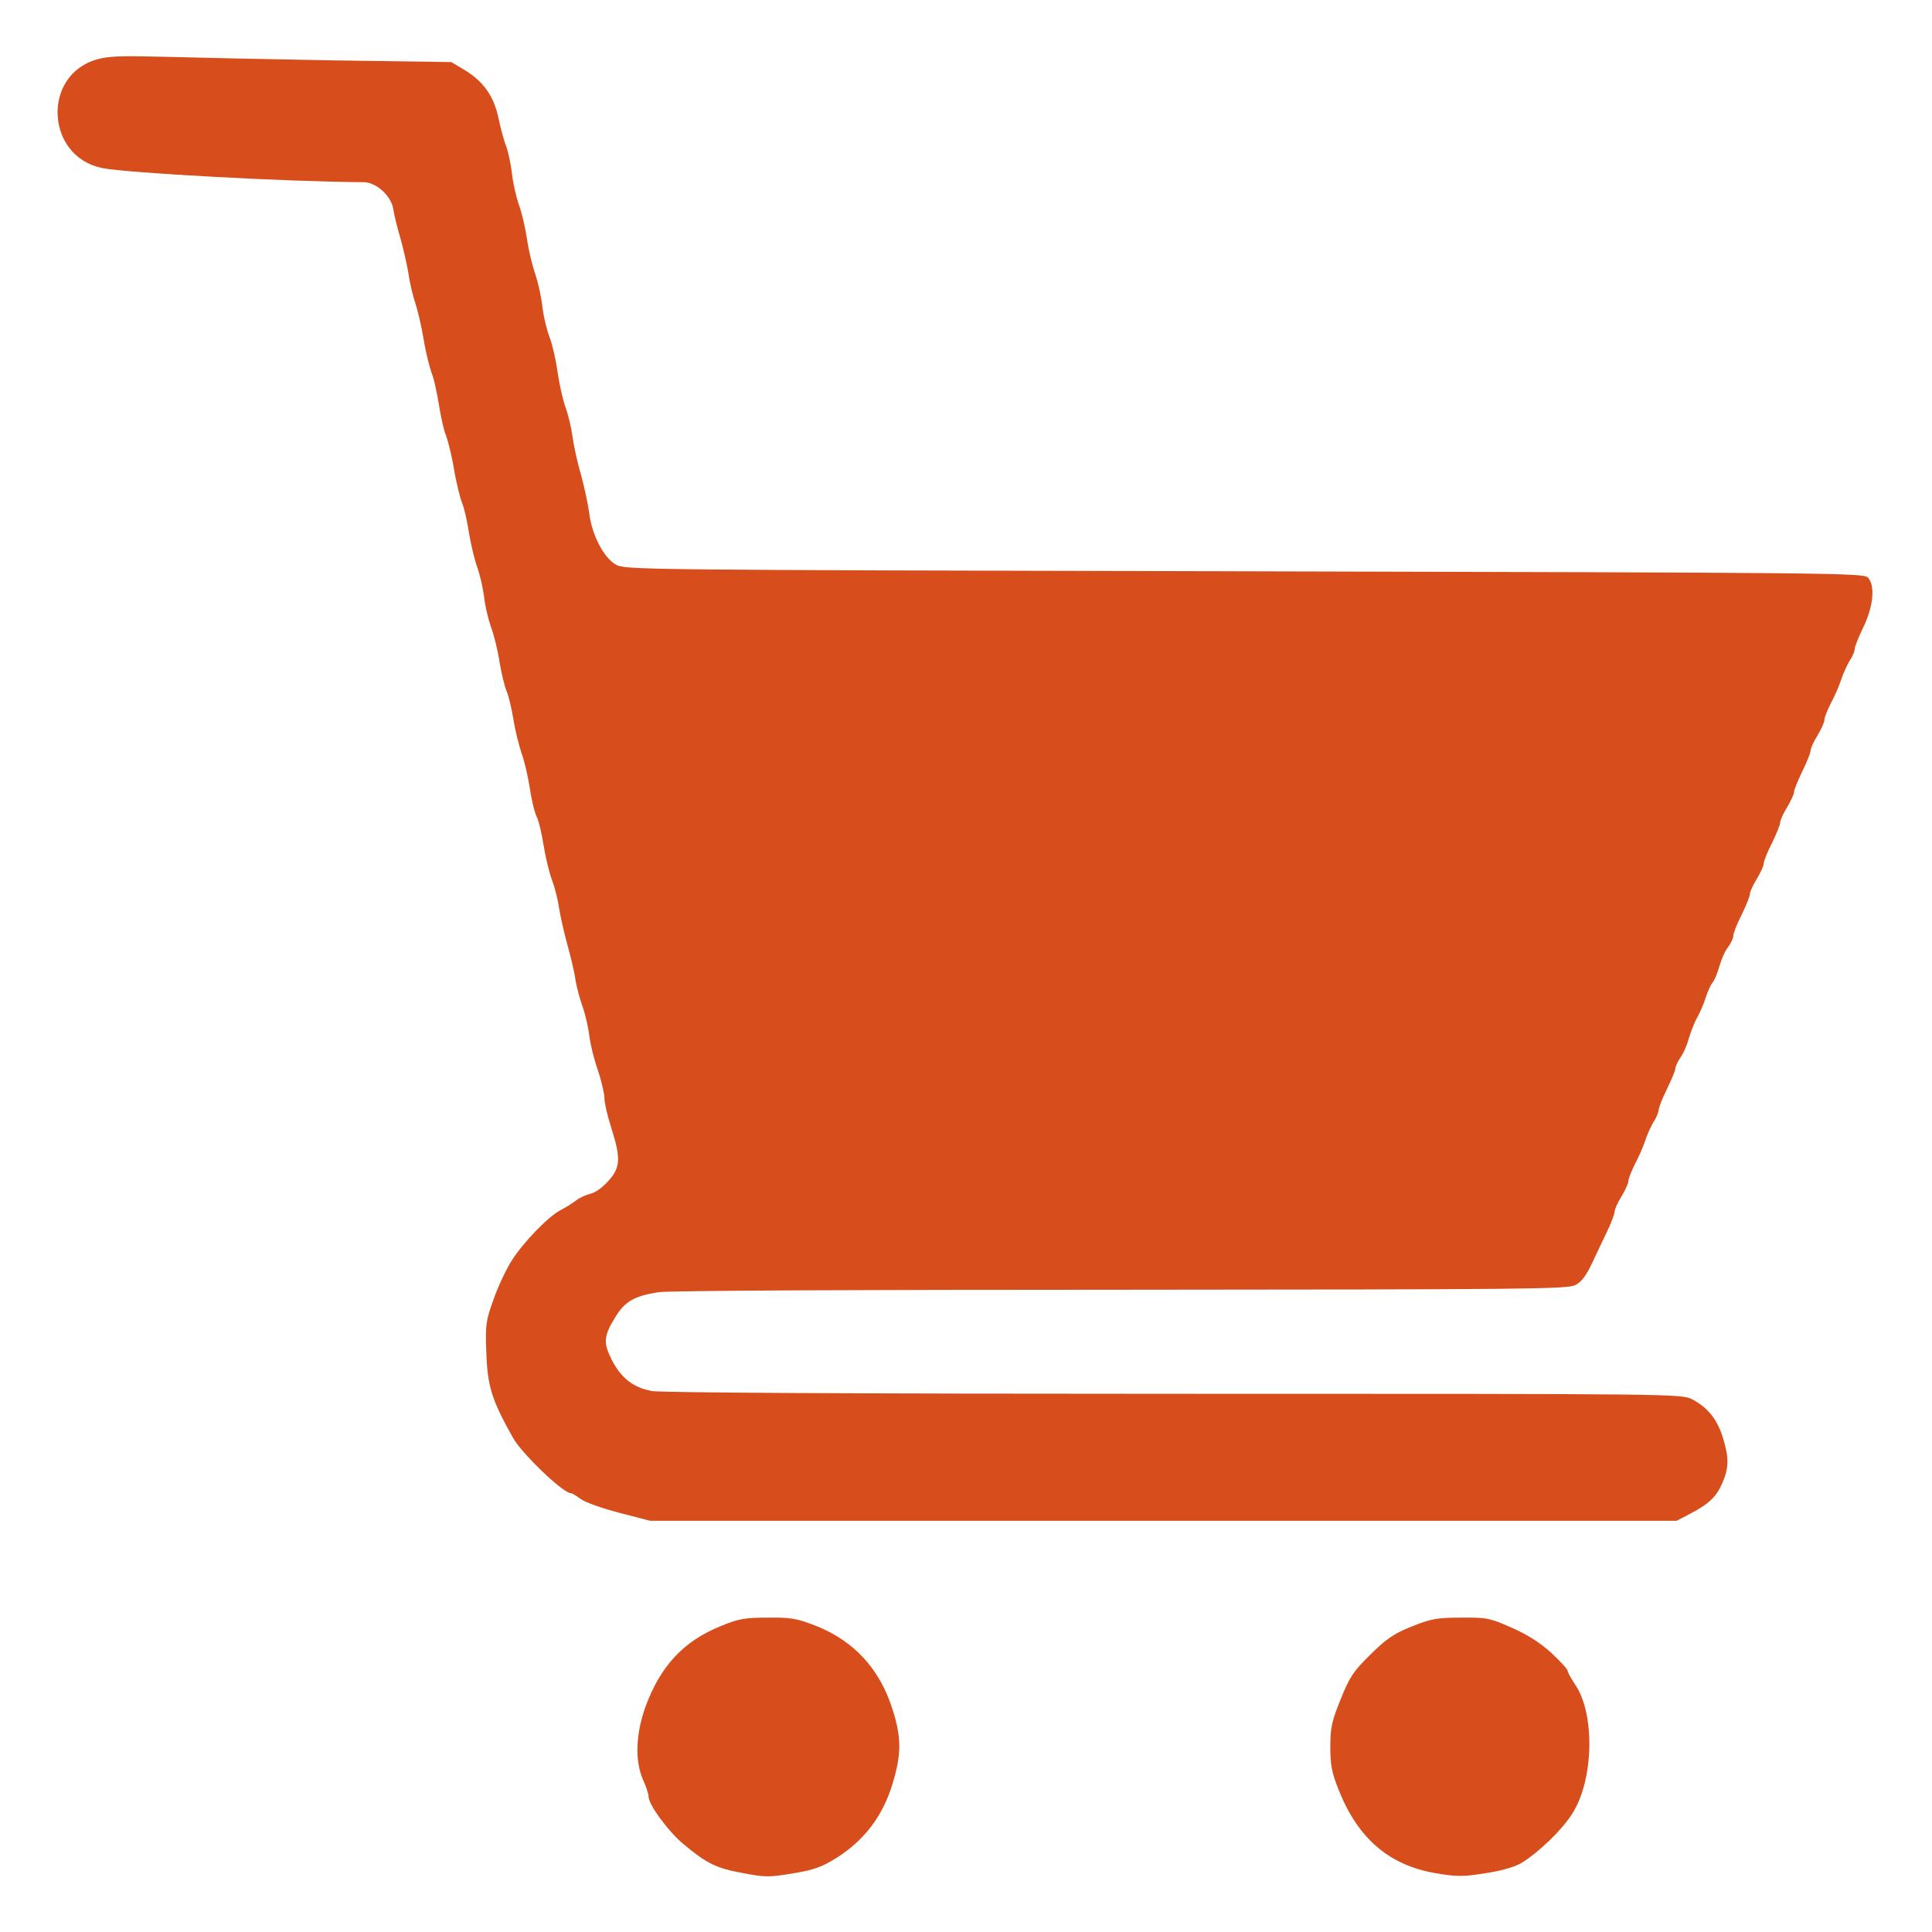  <svg version="1.0" xmlns="http://www.w3.org/2000/svg" width="700pt" height="700pt" viewBox="0 0 700 700" preserveAspectRatio="xMidYMid meet">
<g transform="translate(0,700) scale(0.1,-0.1)" fill="#D74D1B" stroke="none">
<path d="M352 6785 c-201 -56 -187 -353 19 -394 89 -18 681 -50 946 -51 46 0
101 -50 108 -98 3 -20 14 -66 25 -102 10 -36 24 -95 30 -131 5 -37 17 -85 25
-108 8 -24 22 -82 30 -131 8 -49 22 -103 29 -122 8 -18 19 -69 26 -113 7 -44
18 -95 26 -113 7 -19 21 -73 29 -122 8 -49 22 -103 29 -122 8 -18 19 -67 25
-108 7 -41 20 -97 30 -125 10 -27 21 -76 25 -107 3 -32 15 -81 25 -110 11 -29
25 -86 31 -127 7 -41 18 -88 26 -106 7 -17 18 -63 24 -101 6 -38 20 -94 30
-124 11 -30 24 -88 30 -128 6 -41 17 -86 24 -100 8 -15 19 -63 26 -107 7 -44
21 -101 31 -126 9 -25 20 -67 24 -95 4 -27 17 -87 30 -134 13 -47 27 -105 30
-130 4 -25 15 -67 25 -95 10 -27 21 -75 25 -105 3 -30 17 -87 31 -127 13 -39
24 -85 24 -102 0 -17 11 -65 25 -108 35 -110 33 -144 -11 -192 -19 -22 -48
-43 -64 -46 -16 -4 -39 -14 -52 -24 -13 -10 -38 -26 -56 -35 -45 -23 -134
-115 -177 -182 -20 -31 -50 -94 -66 -140 -28 -77 -31 -92 -27 -191 4 -126 19
-174 97 -313 32 -57 181 -200 209 -200 5 0 21 -10 36 -21 15 -12 78 -34 139
-50 l112 -29 1860 0 1860 0 50 26 c68 36 94 61 116 112 23 54 24 91 1 164 -20
65 -55 109 -111 138 -40 20 -51 20 -1879 20 -1162 0 -1858 4 -1891 10 -67 13
-111 47 -145 114 -31 62 -29 86 16 158 33 53 69 73 153 86 35 6 734 9 1676 9
1466 1 1618 2 1647 17 22 11 40 35 62 83 18 38 43 91 56 118 13 28 24 57 24
65 0 8 11 33 25 55 13 22 25 47 25 56 0 9 11 36 23 60 13 24 30 62 37 84 7 22
21 53 31 70 11 16 19 37 19 45 0 8 14 42 30 75 16 33 30 66 30 73 0 8 9 26 19
41 10 14 24 45 30 69 7 23 20 57 30 75 10 17 24 50 31 72 7 22 18 47 25 55 7
8 18 35 25 60 7 24 20 55 31 68 10 14 19 32 19 41 0 9 13 43 30 76 16 33 30
67 30 75 0 8 11 33 25 55 13 22 25 47 25 55 0 9 13 42 30 75 16 33 30 67 30
75 0 8 11 33 25 55 13 22 25 47 25 55 0 8 14 42 30 75 16 33 30 67 30 75 0 8
11 33 25 55 13 22 25 47 25 56 0 9 11 36 23 60 13 24 30 62 37 84 7 22 21 53
31 70 11 16 19 36 19 44 0 8 14 43 31 78 37 76 44 153 16 181 -17 16 -153 17
-2260 22 -2228 5 -2242 5 -2277 25 -43 25 -86 108 -95 185 -4 30 -17 93 -30
140 -14 47 -27 110 -31 140 -4 30 -15 77 -25 104 -10 28 -23 86 -29 129 -6 44
-19 100 -29 126 -10 25 -22 75 -26 111 -4 36 -16 88 -25 115 -10 28 -24 84
-30 125 -6 41 -19 98 -29 125 -10 28 -22 79 -26 115 -4 36 -14 81 -21 100 -8
19 -20 65 -28 102 -17 80 -54 133 -124 175 l-47 28 -420 6 c-231 4 -508 10
-615 13 -155 4 -206 3 -248 -9z"></path>
<path d="M2608 1107 c-133 -55 -215 -144 -269 -290 -36 -100 -39 -198 -9 -266
11 -24 20 -51 20 -61 0 -29 73 -128 128 -173 83 -69 118 -86 211 -103 82 -16
96 -16 182 -2 78 13 106 23 159 56 103 65 170 154 205 273 31 103 31 163 0
262 -46 148 -138 250 -278 306 -70 27 -90 31 -175 30 -85 0 -106 -4 -174 -32z"></path>
<path d="M5115 1107 c-65 -26 -91 -44 -150 -102 -63 -62 -75 -81 -108 -163
-32 -79 -37 -103 -37 -171 0 -66 5 -93 31 -158 70 -175 182 -271 351 -300 77
-13 98 -13 180 0 60 9 107 23 132 38 61 38 146 119 182 177 79 122 84 364 10
470 -14 21 -26 43 -26 48 0 6 -27 35 -59 65 -42 38 -86 66 -145 92 -79 35 -91
37 -183 36 -86 0 -108 -4 -178 -32z"></path>
</g>
</svg>